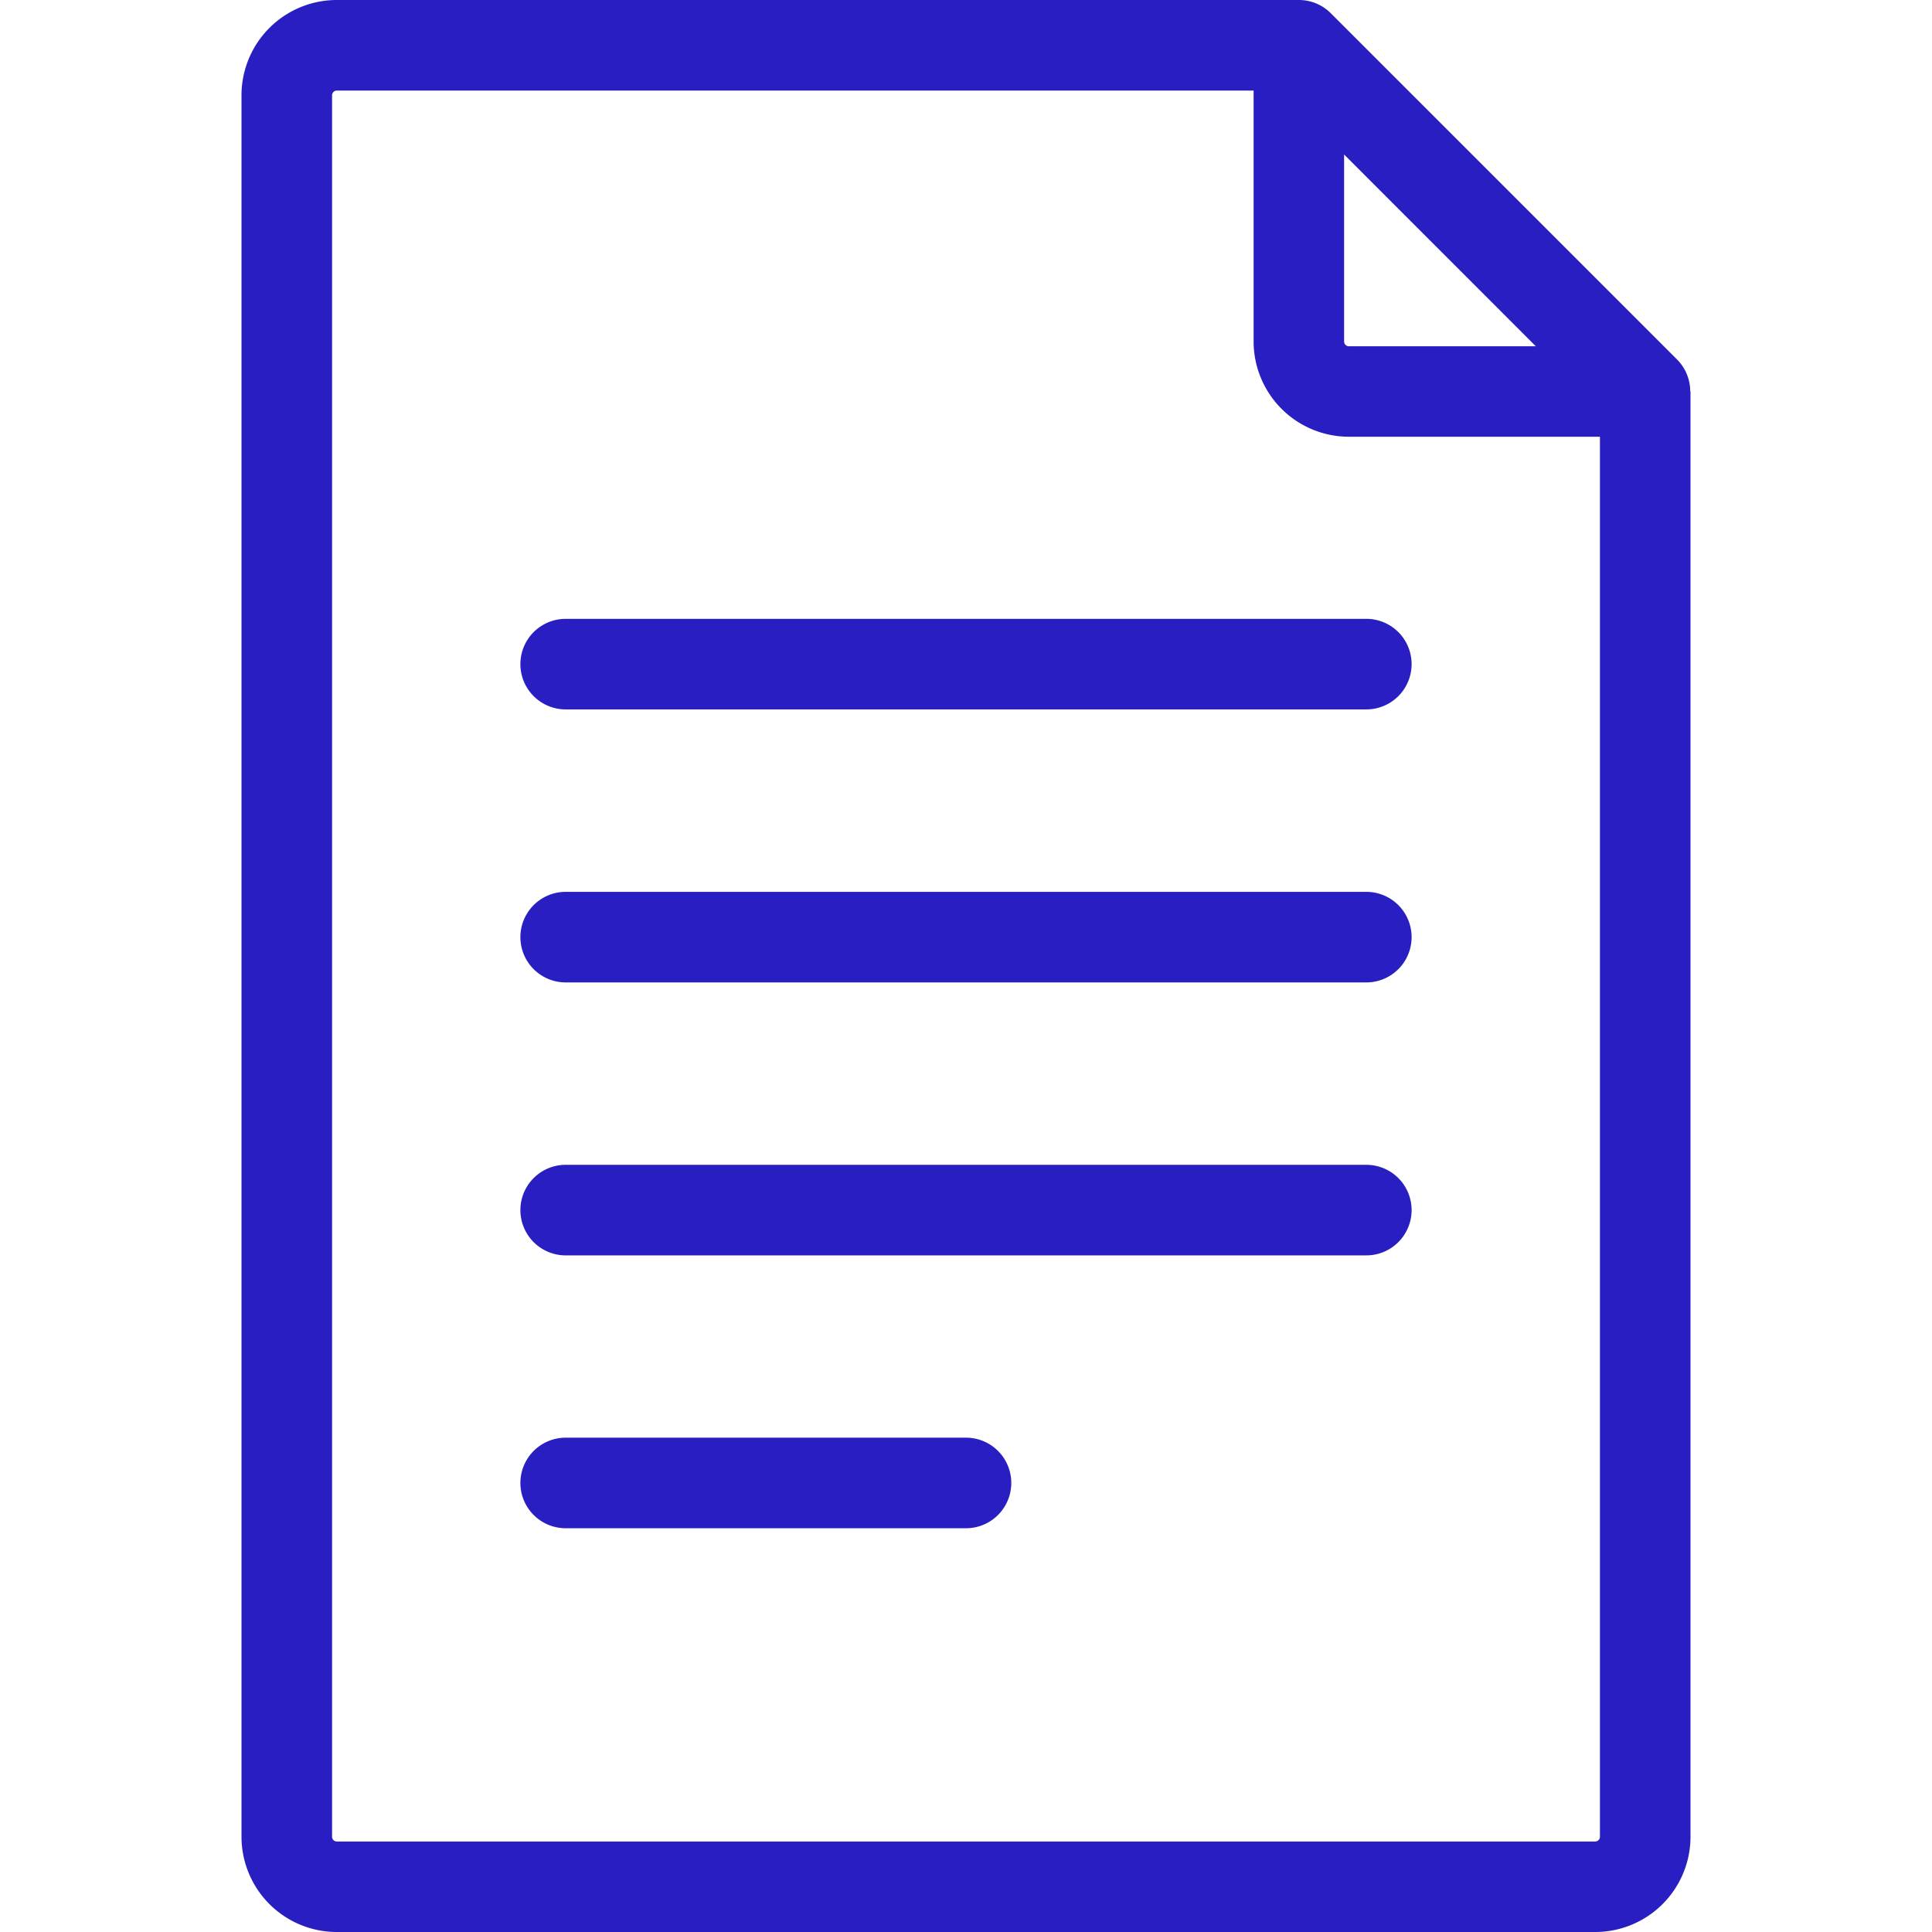 <svg id="Layer_1" data-name="Layer 1" xmlns="http://www.w3.org/2000/svg" viewBox="0 0 512 512"><title>doc creation</title><path d="M447.93,103.63a12,12,0,0,0-3.48-8.35L352.68,3.51h0A11.94,11.94,0,0,0,344.21,0H89.28A25.26,25.26,0,0,0,64,25.24h0V486.76A25.26,25.26,0,0,0,89.28,512H422.72A25.26,25.26,0,0,0,448,486.76h0v-383Zm-91.74-62.7L407,91.76H357.46a1.26,1.26,0,0,1-1.26-1.26h0V40.93ZM424,486.76a1.26,1.26,0,0,1-1.26,1.26H89.28A1.26,1.26,0,0,1,88,486.78V25.24A1.26,1.26,0,0,1,89.28,24H332.22V90.5a25.27,25.27,0,0,0,25.24,25.24H424v371Z" style="fill:#281ec1"/><path d="M362.09,164H149.91a12,12,0,0,0,0,24H362.09a12,12,0,0,0,0-24Z" style="fill:#281ec1"/><path d="M362.09,236.35H149.91a12,12,0,0,0,0,24H362.09a12,12,0,1,0,0-24Z" style="fill:#281ec1"/><path d="M362.09,308.69H149.91a12,12,0,0,0,0,24H362.09a12,12,0,1,0,0-24Z" style="fill:#281ec1"/><path d="M256,381H149.91a12,12,0,0,0,0,24H256a12,12,0,0,0,0-24Z" style="fill:#281ec1"/></svg>